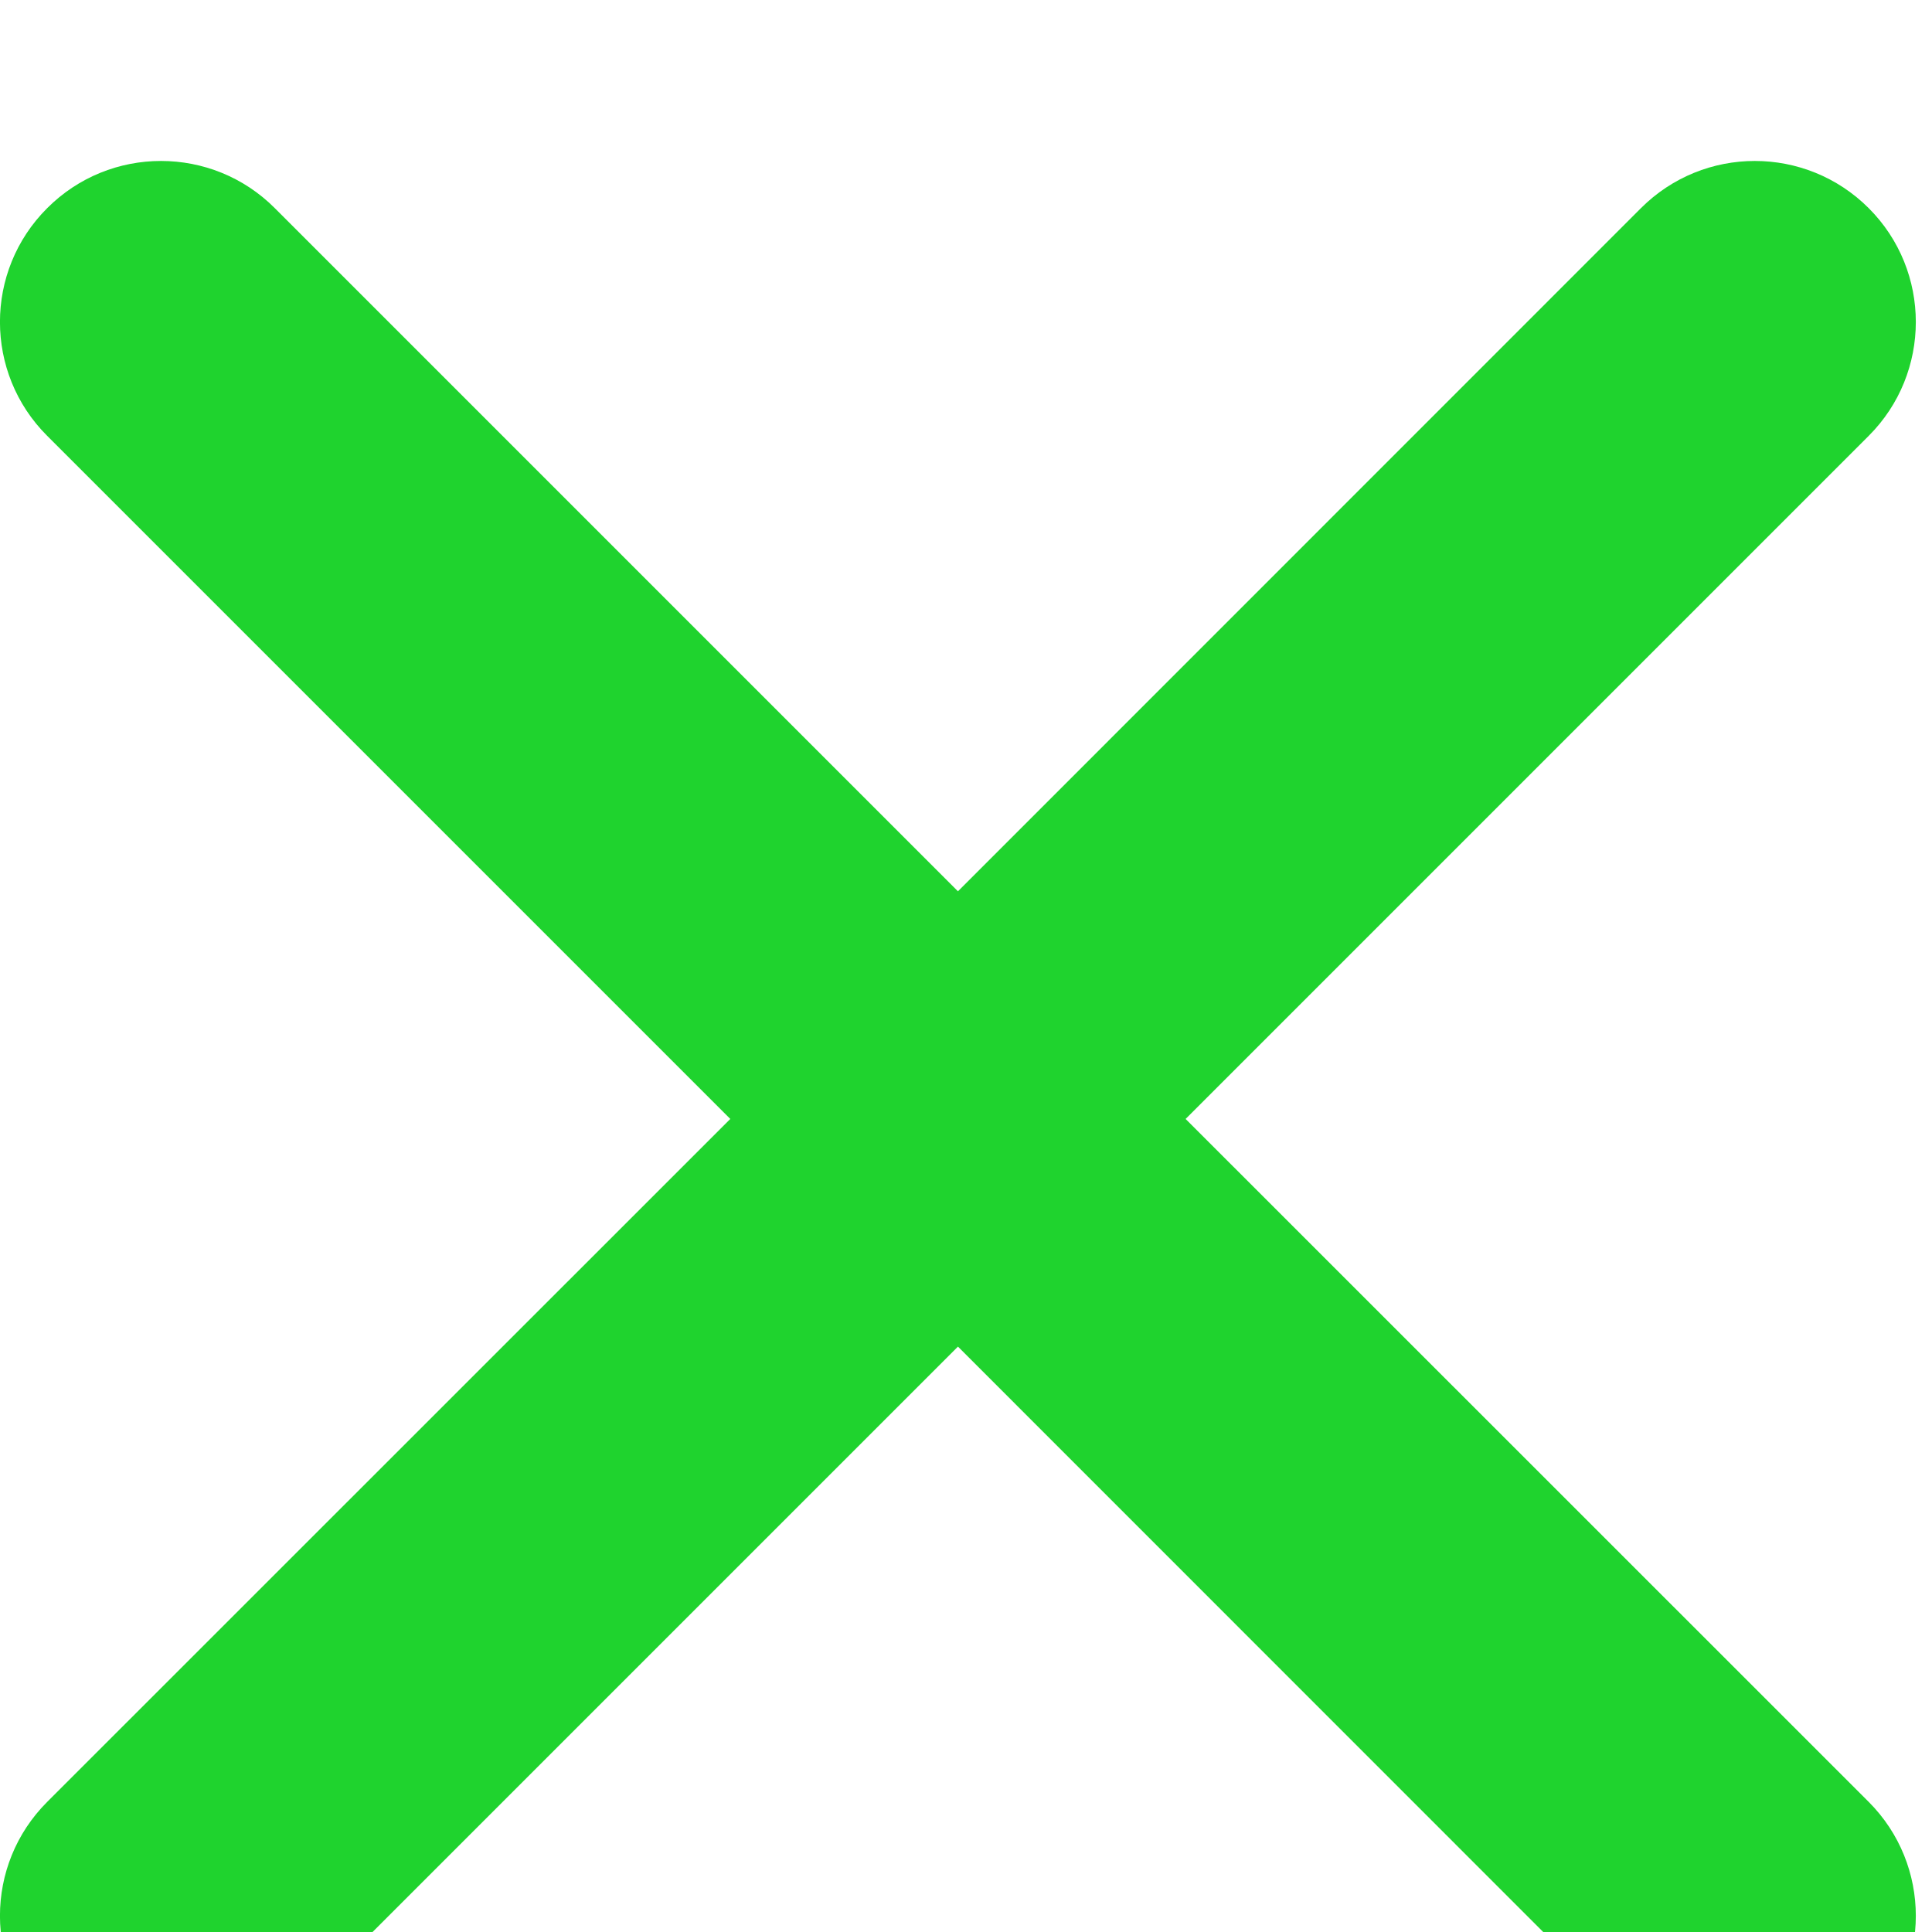 <svg width="12" height="12" viewBox="0 0 12 12" fill="none" xmlns="http://www.w3.org/2000/svg">
    <g filter="url(#filter0_i)">
        <path d="M0.293 0.293C-0.098 0.683 -0.098 1.317 0.293 1.707L4.536 5.95L0.293 10.192C-0.098 10.583 -0.098 11.216 0.293 11.607C0.683 11.997 1.317 11.997 1.707 11.607L5.95 7.364L10.192 11.607C10.583 11.997 11.216 11.997 11.607 11.607C11.997 11.216 11.997 10.583 11.607 10.192L7.364 5.95L11.607 1.707C11.997 1.317 11.997 0.683 11.607 0.293C11.216 -0.098 10.583 -0.098 10.192 0.293L5.95 4.536L1.707 0.293C1.317 -0.098 0.683 -0.098 0.293 0.293Z" fill="#1FD32E"/>
    </g>
    <defs>
        <filter id="filter0_i" x="0" y="0" width="11.899" height="12.899" filterUnits="userSpaceOnUse" color-interpolation-filters="sRGB">
            <feFlood flood-opacity="0" result="BackgroundImageFix"/>
            <feBlend mode="normal" in="SourceGraphic" in2="BackgroundImageFix" result="shape"/>
            <feColorMatrix in="SourceAlpha" type="matrix" values="0 0 0 0 0 0 0 0 0 0 0 0 0 0 0 0 0 0 127 0" result="hardAlpha"/>
            <feOffset dy="1"/>
            <feGaussianBlur stdDeviation="1"/>
            <feComposite in2="hardAlpha" operator="arithmetic" k2="-1" k3="1"/>
            <feColorMatrix type="matrix" values="0 0 0 0 0 0 0 0 0 0 0 0 0 0 0 0 0 0 0.25 0"/>
            <feBlend mode="normal" in2="shape" result="effect1_innerShadow"/>
        </filter>
    </defs>
</svg>
